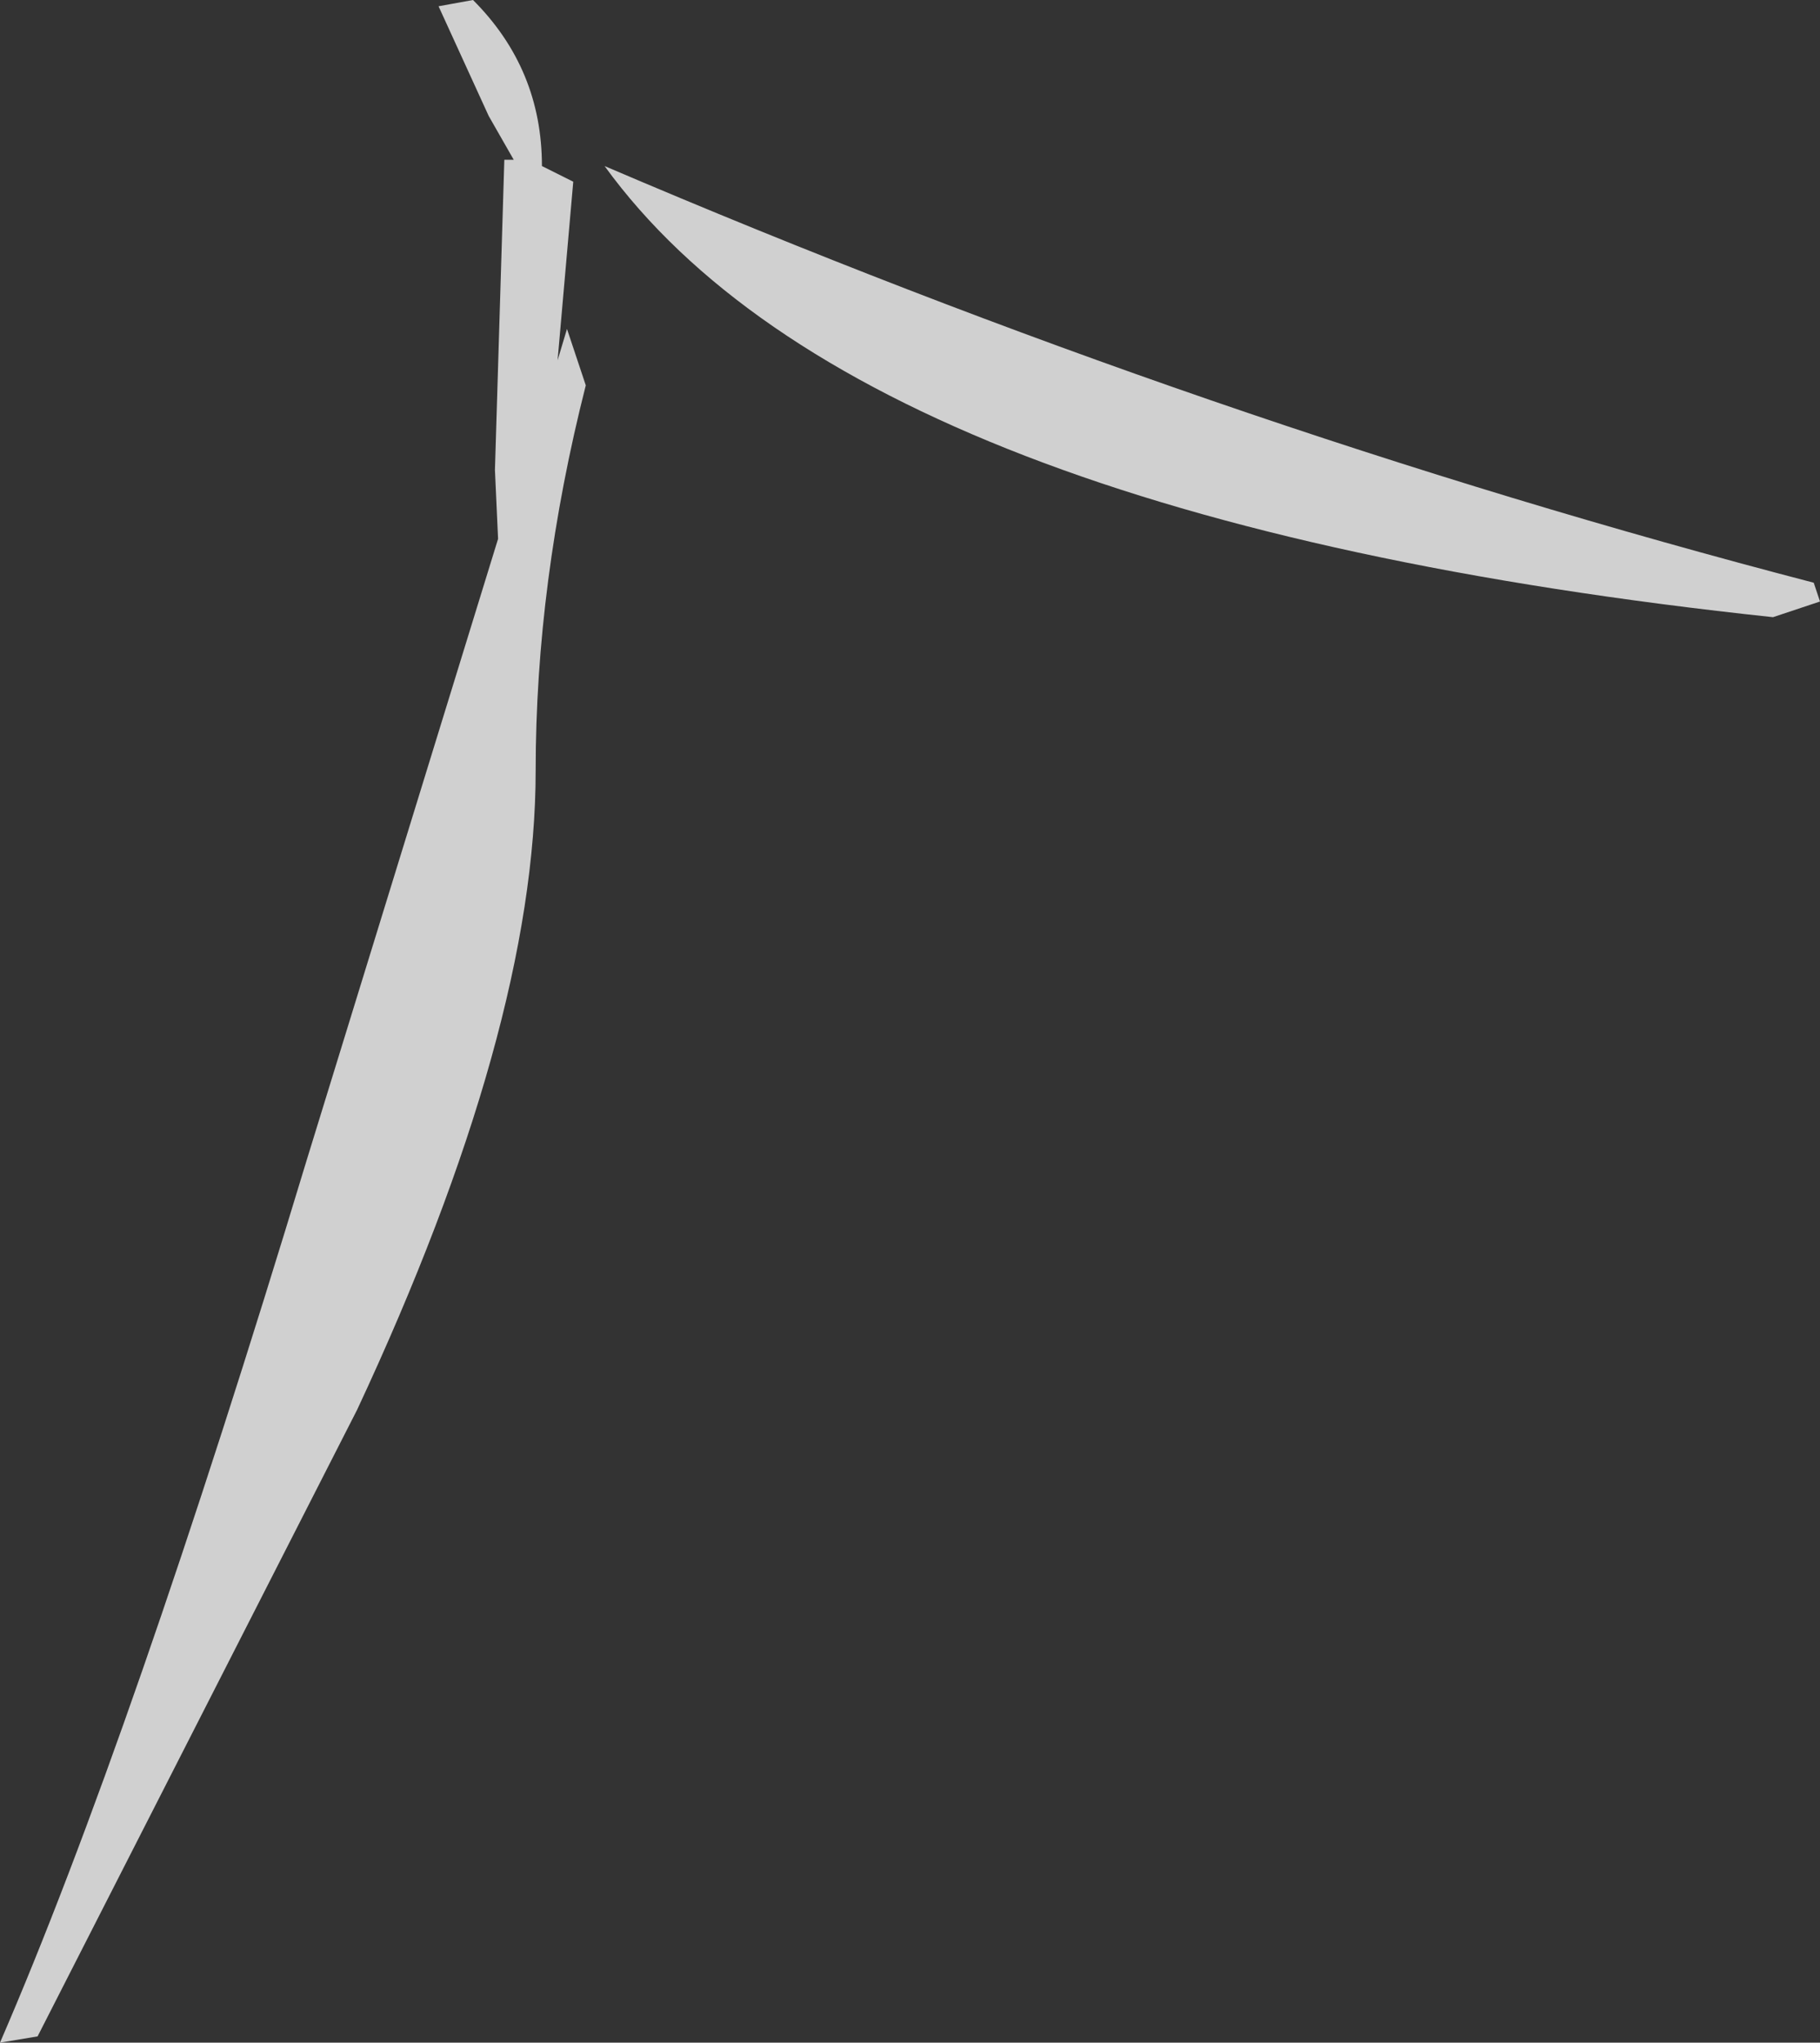 <?xml version="1.0" encoding="UTF-8" standalone="no"?>
<svg xmlns:ffdec="https://www.free-decompiler.com/flash" xmlns:xlink="http://www.w3.org/1999/xlink" ffdec:objectType="shape" height="32.6px" width="29.05px" xmlns="http://www.w3.org/2000/svg">
  <rect width="100%" height="100%" fill="#333333" stroke="none"/>
  <g transform="matrix(1.0, 0.0, 0.0, 1.0, 9.4, 95.4)">
    <path d="M18.9 -85.55 Q4.35 -87.1 0.25 -92.75 9.95 -88.6 19.55 -86.1 L19.65 -85.8 18.9 -85.55 M-1.2 -92.85 L-1.6 -93.55 -2.4 -95.3 -1.85 -95.4 Q-0.75 -94.3 -0.75 -92.75 L-0.25 -92.5 -0.5 -89.65 -0.35 -90.15 -0.05 -89.25 Q-0.85 -86.1 -0.85 -83.1 -0.85 -79.0 -3.7 -72.9 L-8.8 -62.9 -9.4 -62.8 Q-7.3 -67.65 -4.5 -76.9 L-1.45 -86.8 -1.5 -87.9 -1.35 -92.85 -1.2 -92.85" fill="#ffffff" fill-opacity="0.769" fill-rule="evenodd" stroke="none"/>
  </g>
</svg>
